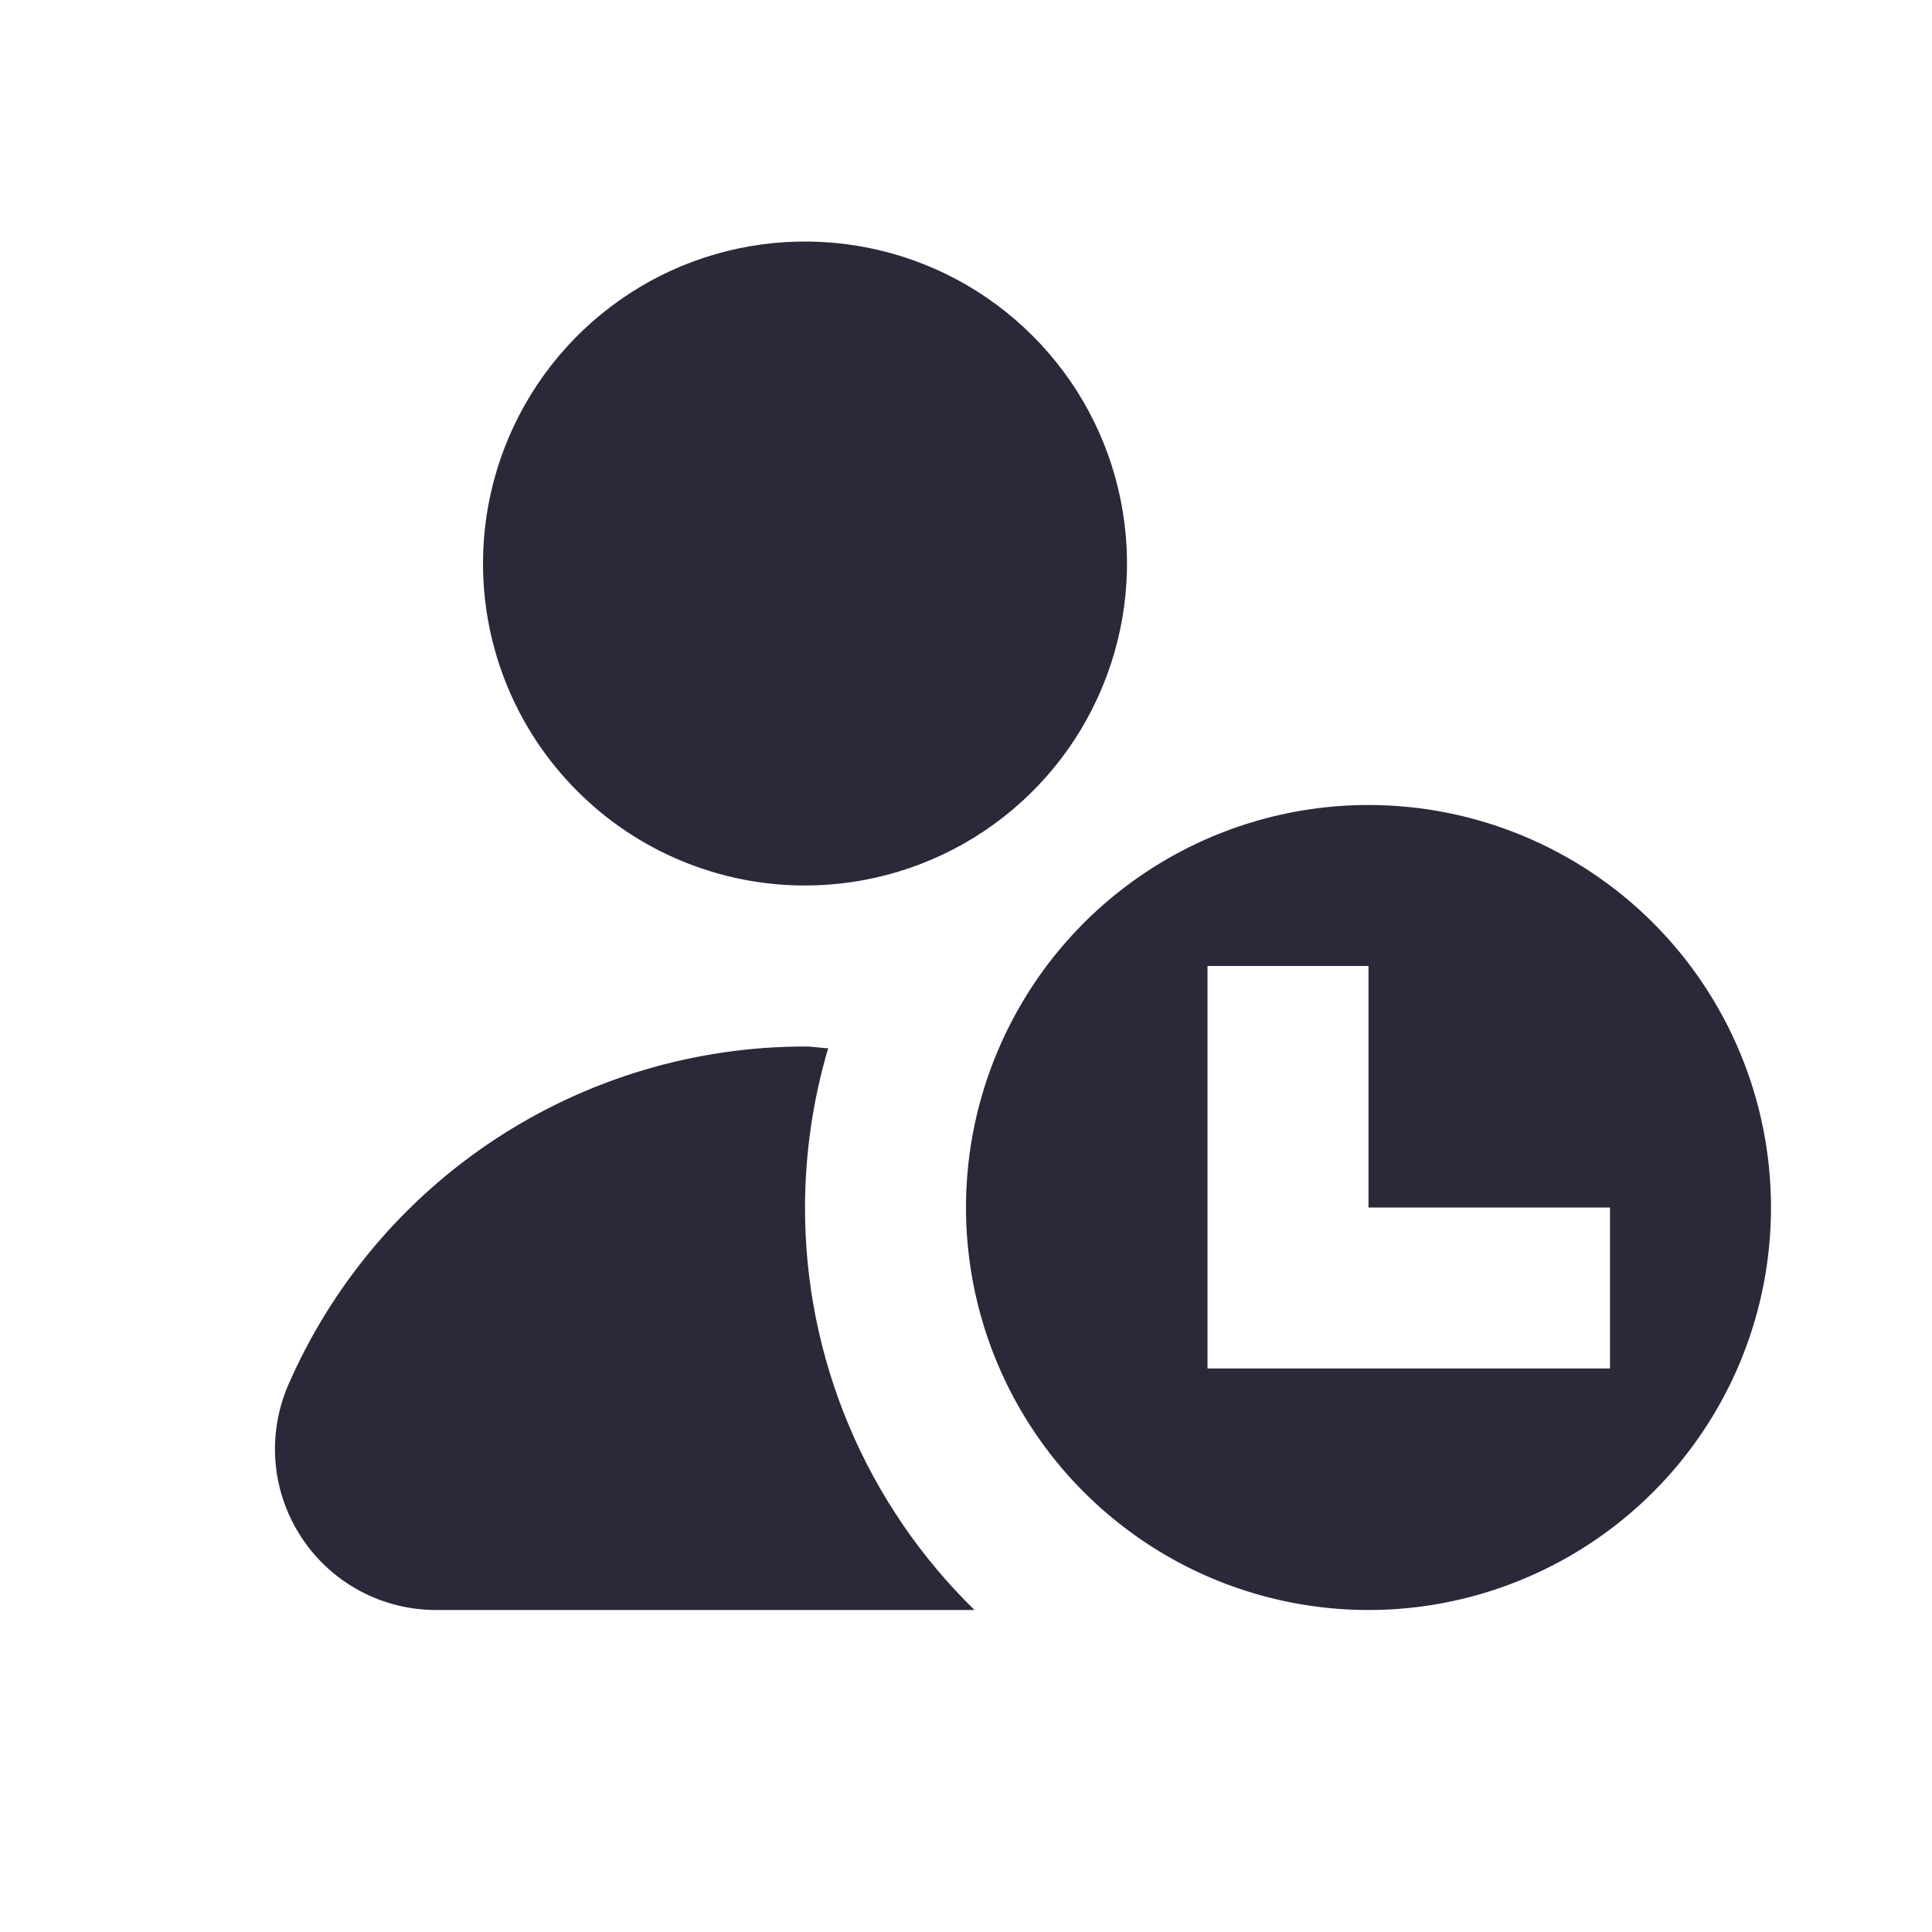 <svg width="24" height="24" viewBox="0 0 24 24" fill="none" xmlns="http://www.w3.org/2000/svg">
<path d="M10 15C9.999 15.932 10.185 16.854 10.547 17.713C10.909 18.572 11.439 19.349 12.106 20H5.422C5.091 20.001 4.765 19.92 4.473 19.764C4.181 19.608 3.933 19.382 3.75 19.106C3.567 18.831 3.455 18.514 3.424 18.184C3.394 17.855 3.446 17.523 3.575 17.218C4.118 15.965 5.015 14.898 6.157 14.148C7.298 13.399 8.634 13 10 13C10.1 13 10.191 13.018 10.288 13.022C10.098 13.664 10.001 14.33 10 15ZM22 15C22 15.989 21.707 16.956 21.157 17.778C20.608 18.6 19.827 19.241 18.913 19.619C18 19.998 16.994 20.097 16.025 19.904C15.055 19.711 14.164 19.235 13.464 18.535C12.765 17.836 12.289 16.945 12.096 15.976C11.903 15.005 12.002 14 12.381 13.087C12.759 12.173 13.4 11.392 14.222 10.843C15.044 10.293 16.011 10 17 10C18.326 10 19.598 10.527 20.535 11.464C21.473 12.402 22 13.674 22 15ZM20 15H17V12H15V17H20V15ZM10 11C10.791 11 11.565 10.765 12.222 10.326C12.88 9.886 13.393 9.262 13.695 8.531C13.998 7.8 14.078 6.996 13.923 6.22C13.769 5.444 13.388 4.731 12.828 4.172C12.269 3.612 11.556 3.231 10.78 3.077C10.004 2.923 9.2 3.002 8.469 3.304C7.738 3.607 7.114 4.12 6.674 4.778C6.235 5.436 6 6.209 6 7C6 8.061 6.421 9.078 7.172 9.828C7.922 10.579 8.939 11 10 11Z" fill="#2A293A"/>
</svg>

